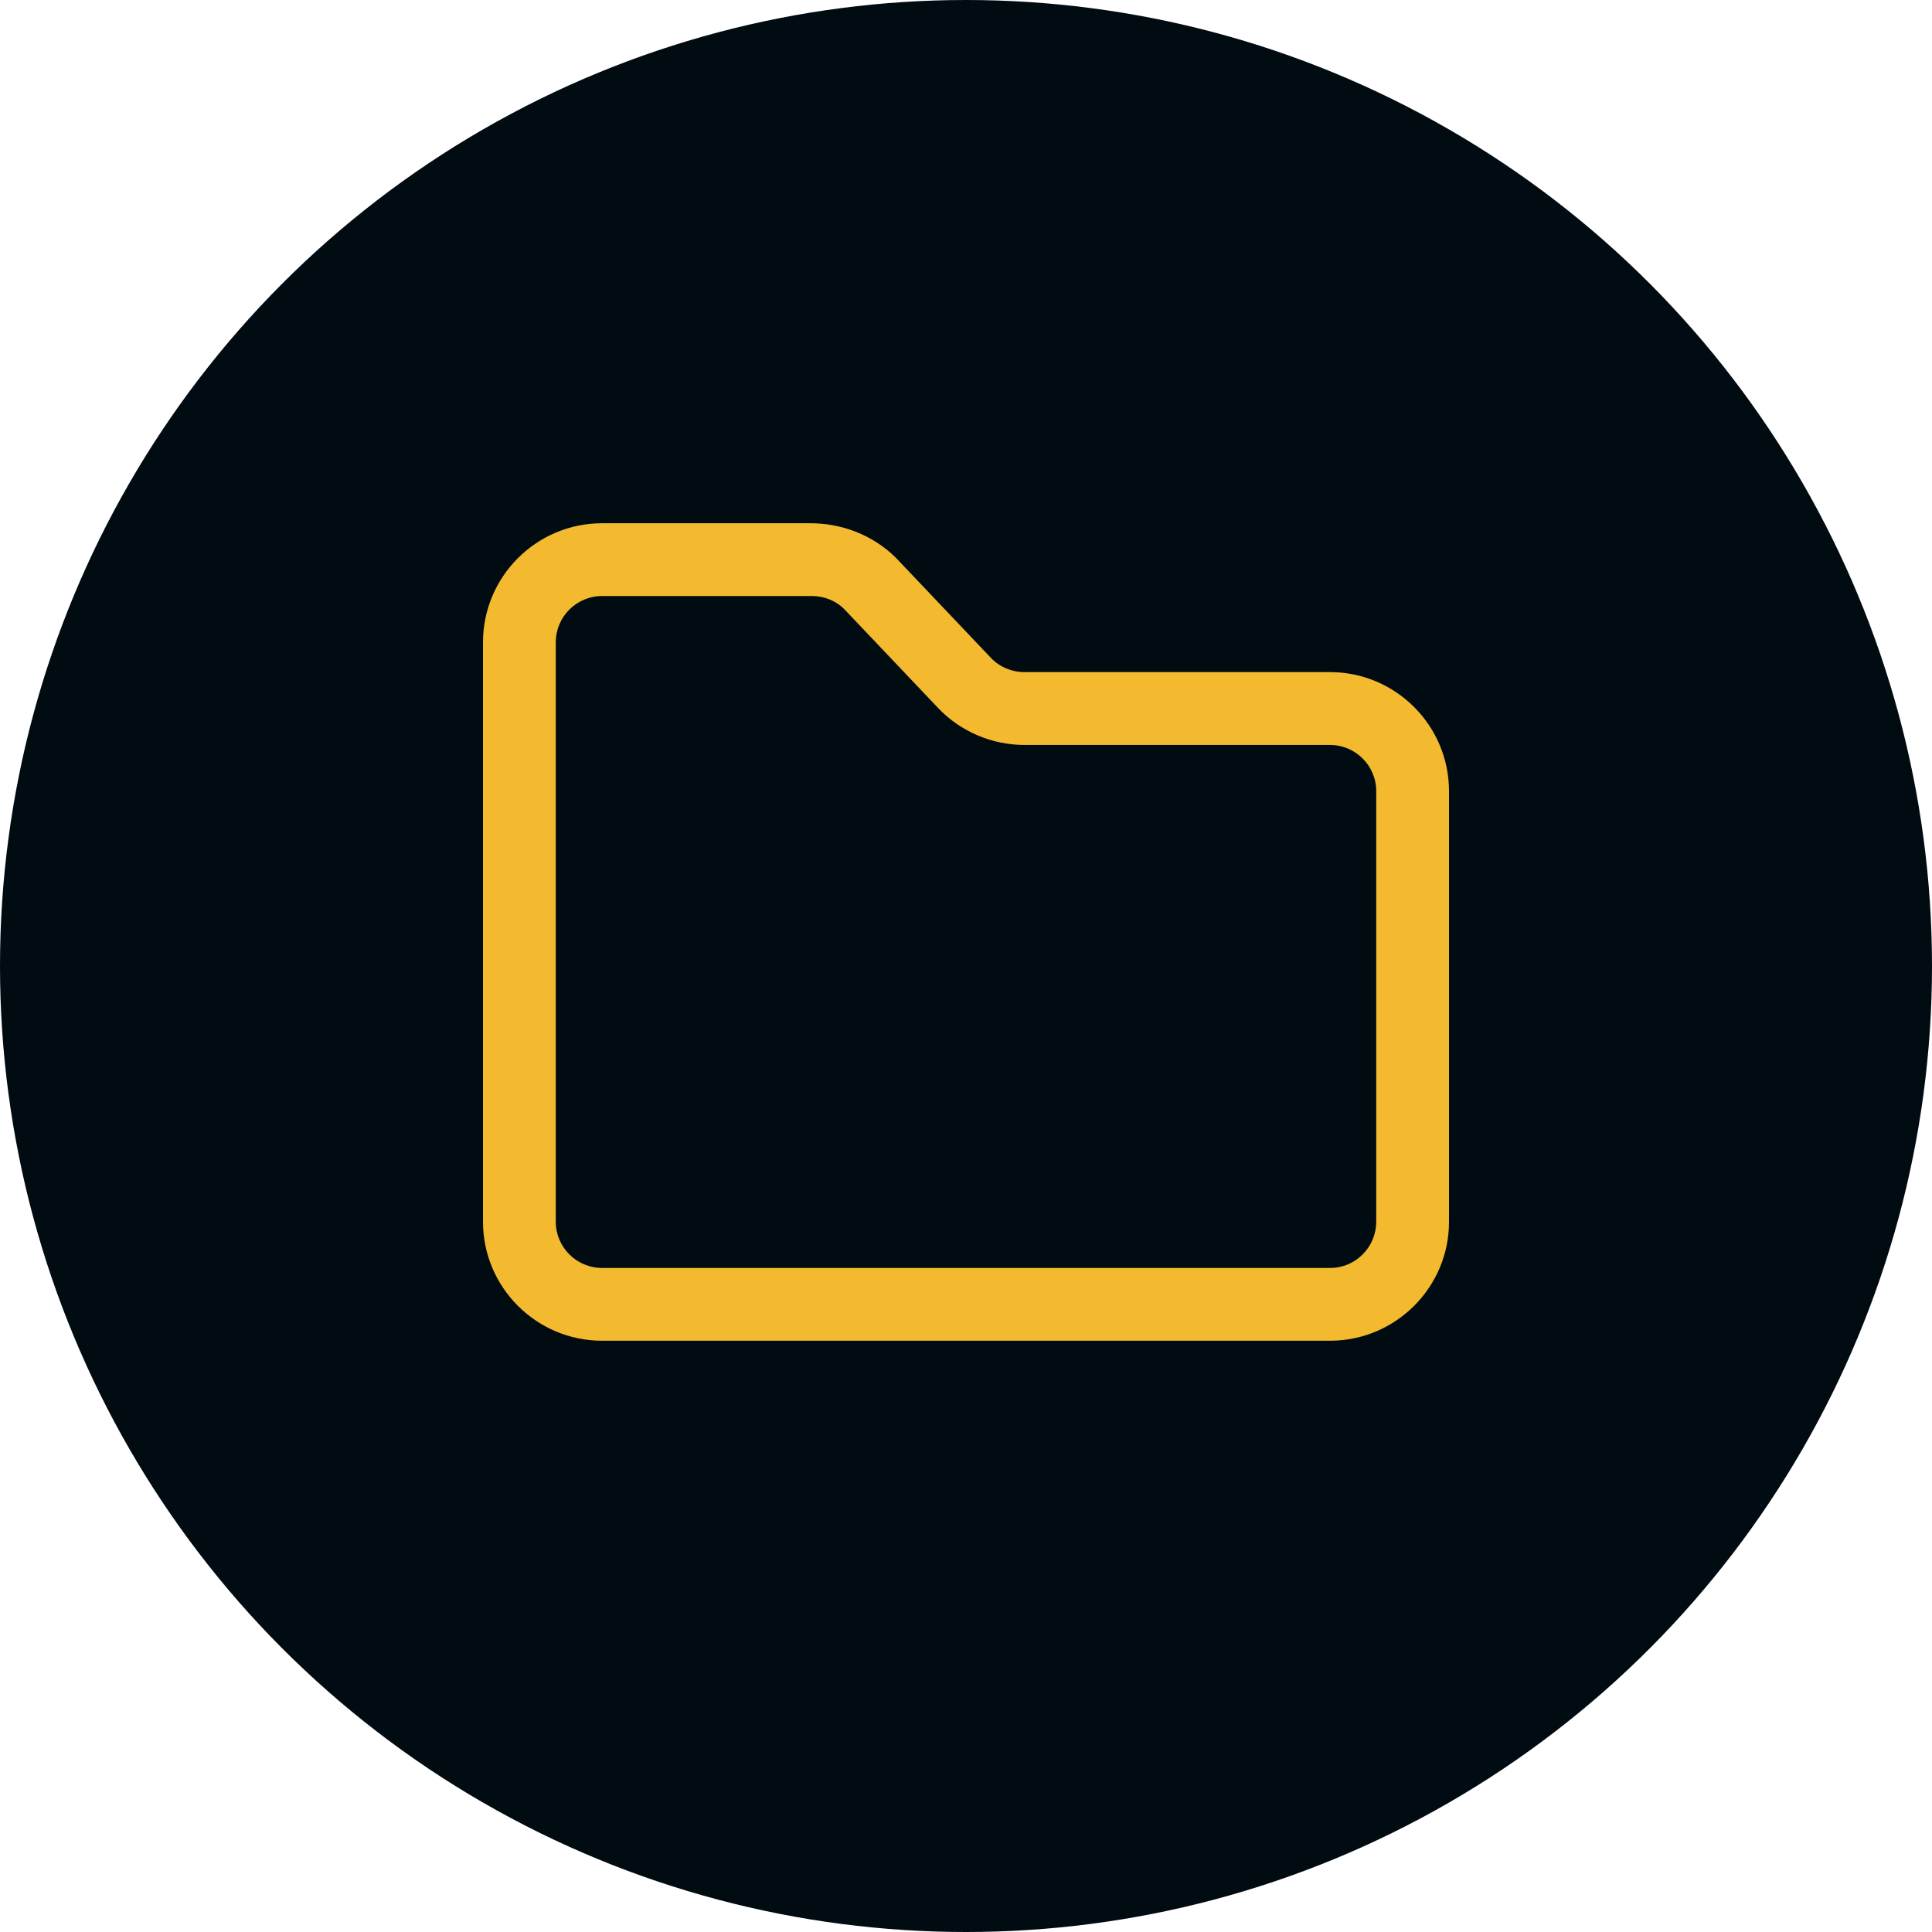 <?xml version="1.0" encoding="UTF-8"?>
<svg width="24px" height="24px" viewBox="0 0 24 24" version="1.1" xmlns="http://www.w3.org/2000/svg" xmlns:xlink="http://www.w3.org/1999/xlink">
    <title>Artboard</title>
    <defs>
        <circle id="path-1" cx="12" cy="12" r="12"></circle>
    </defs>
    <g id="Artboard" stroke="none" stroke-width="1" fill="none" fill-rule="evenodd">
        <mask id="mask-2" fill="white">
            <use xlink:href="#path-1"></use>
        </mask>
        <use id="Oval" fill="#000B12" xlink:href="#path-1"></use>
        <g id="folder" mask="url(#mask-2)" fill="#F3BA2F" fill-rule="nonzero">
            <g transform="translate(6, 6.5)" id="Shape">
                <path d="M10.521,1.849 L6.723,1.849 C6.569,1.849 6.419,1.786 6.315,1.678 L5.13,0.43 C4.845,0.146 4.455,-0.002 4.06,2.51726925e-05 L1.479,2.51726925e-05 C0.663,2.51726925e-05 0,0.663 0,1.479 L0,8.677 C0,9.492 0.663,10.155 1.479,10.155 L10.527,10.155 L10.528,10.155 C11.343,10.152 12.004,9.485 12,8.672 L12,3.328 C12,2.513 11.337,1.849 10.521,1.849 Z M11.096,8.674 C11.097,8.991 10.841,9.25 10.526,9.251 L1.479,9.251 C1.162,9.251 0.904,8.993 0.904,8.677 L0.904,1.479 C0.904,1.162 1.162,0.904 1.479,0.904 L4.072,0.904 C4.077,0.904 4.082,0.904 4.087,0.904 C4.238,0.904 4.384,0.964 4.483,1.062 L5.662,2.304 C5.938,2.59 6.326,2.754 6.723,2.754 L10.521,2.754 C10.838,2.754 11.096,3.011 11.096,3.328 L11.096,8.674 L11.096,8.674 Z"></path>
            </g>
        </g>
    </g>
</svg>